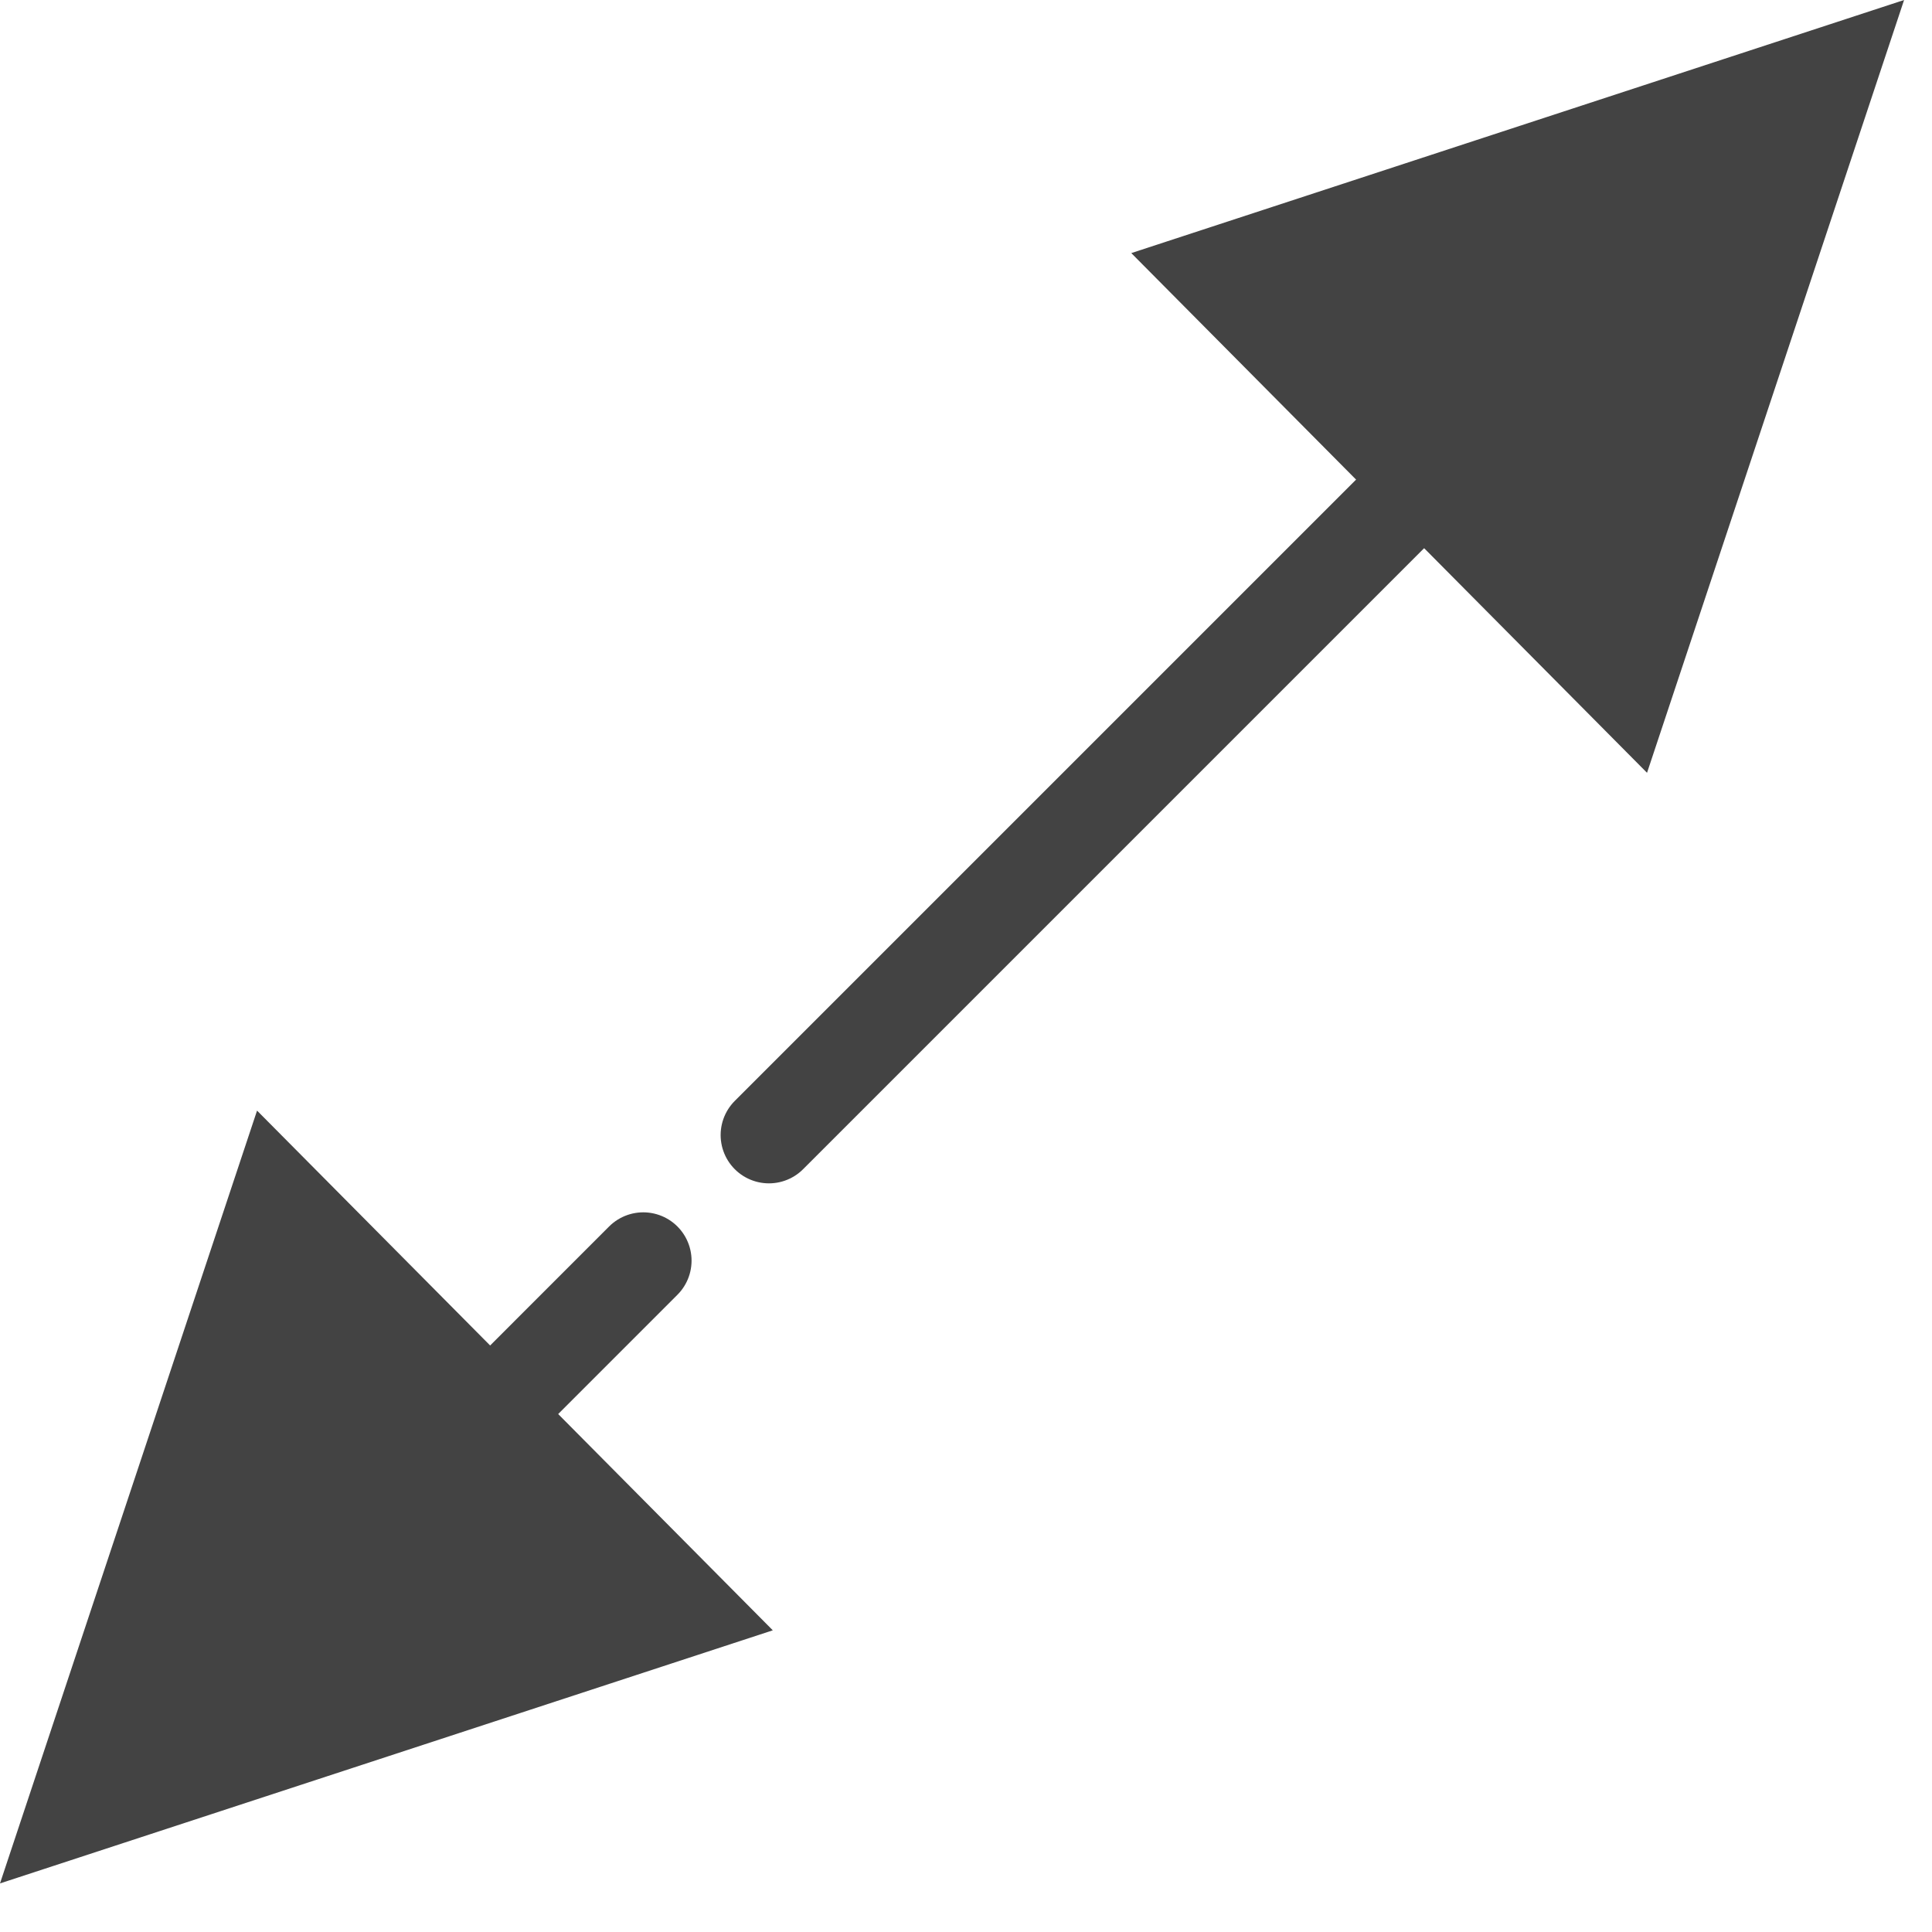 <?xml version="1.0" encoding="UTF-8"?>
<svg width="20px" height="20px" viewBox="0 0 20 20" version="1.1" xmlns="http://www.w3.org/2000/svg" xmlns:xlink="http://www.w3.org/1999/xlink">
    <!-- Generator: Sketch 55.2 (78181) - https://sketchapp.com -->
    <title>010-toolbar-arrow</title>
    <desc>Created with Sketch.</desc>
    <g id="Page-1" stroke="none" stroke-width="1" fill="none" fill-rule="evenodd">
        <g id="editor-icons-broken" transform="translate(-371, -116)">
            <g id="010-toolbar-arrow" transform="translate(371, 116)">
                <path d="M2.6,17.11 L6.659,13.05 M7.96,11.75 L17.67,2.04" id="Shape" stroke="#434343" stroke-linecap="round"></path>
                <polygon id="Path-2" fill="#434343" points="19.711 0 11.711 2.62 17.05 8"></polygon>
                <polygon id="Path-2-Copy" fill="#434343" transform="translate(4, 15.497) scale(-1, -1) translate(-4, -15.497) " points="8 11.497 0 14.117 5.339 19.497"></polygon>
            </g>
        </g>
    </g>
</svg>